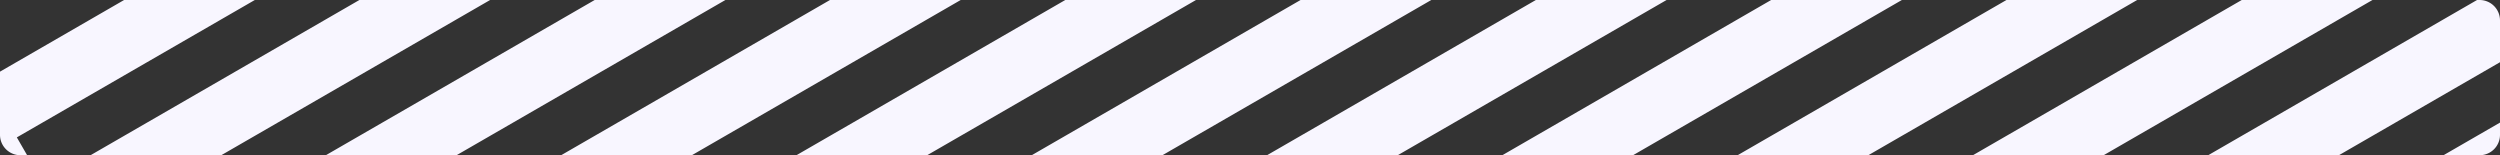 <svg xmlns="http://www.w3.org/2000/svg" xmlns:xlink="http://www.w3.org/1999/xlink" width="612" height="38" viewBox="0 0 612 38">
    <rect x="0" y="0" width="612" height="38" fill="#333333" stroke="none"/>
    <defs>
        <path id="a" d="M63.378 1L5.123 34.633l2.52 4.365L6 39a5 5 0 0 1-5-5V18.54L31.38 1h31.998zM408.98 1l-65.818 38h-32l65.817-38h32.001zM608 1a5 5 0 0 1 5 5v10.23L573.56 39h-31.999L607.38 1h.62zm-83.819 0l-65.818 38h-32.002l65.82-38h32zm-57.6 0l-65.819 38h-32L434.58 1h32zm146.418 30.01L613 34a5 5 0 0 1-5 5h-8.839L613 31.01zM581.78 1l-65.818 38h-31.999l65.818-38h32zM178.578 1L112.76 39H80.761L146.58 1h32zM293.78 1l-65.818 38h-31.999L261.78 1h32zM236.18 1l-65.818 38h-32L204.18 1h32zm-115.2 0L55.16 39h-32L88.977 1h32.001zm230.4 0L285.56 39h-31.999L319.38 1h32zM5.77 1.004a5.045 5.045 0 0 0-.202.013z"/>
    </defs>
    <use fill="#F8F6FF" fill-rule="evenodd" transform="translate(-1 -1)" xlink:href="#a"/>
</svg>
